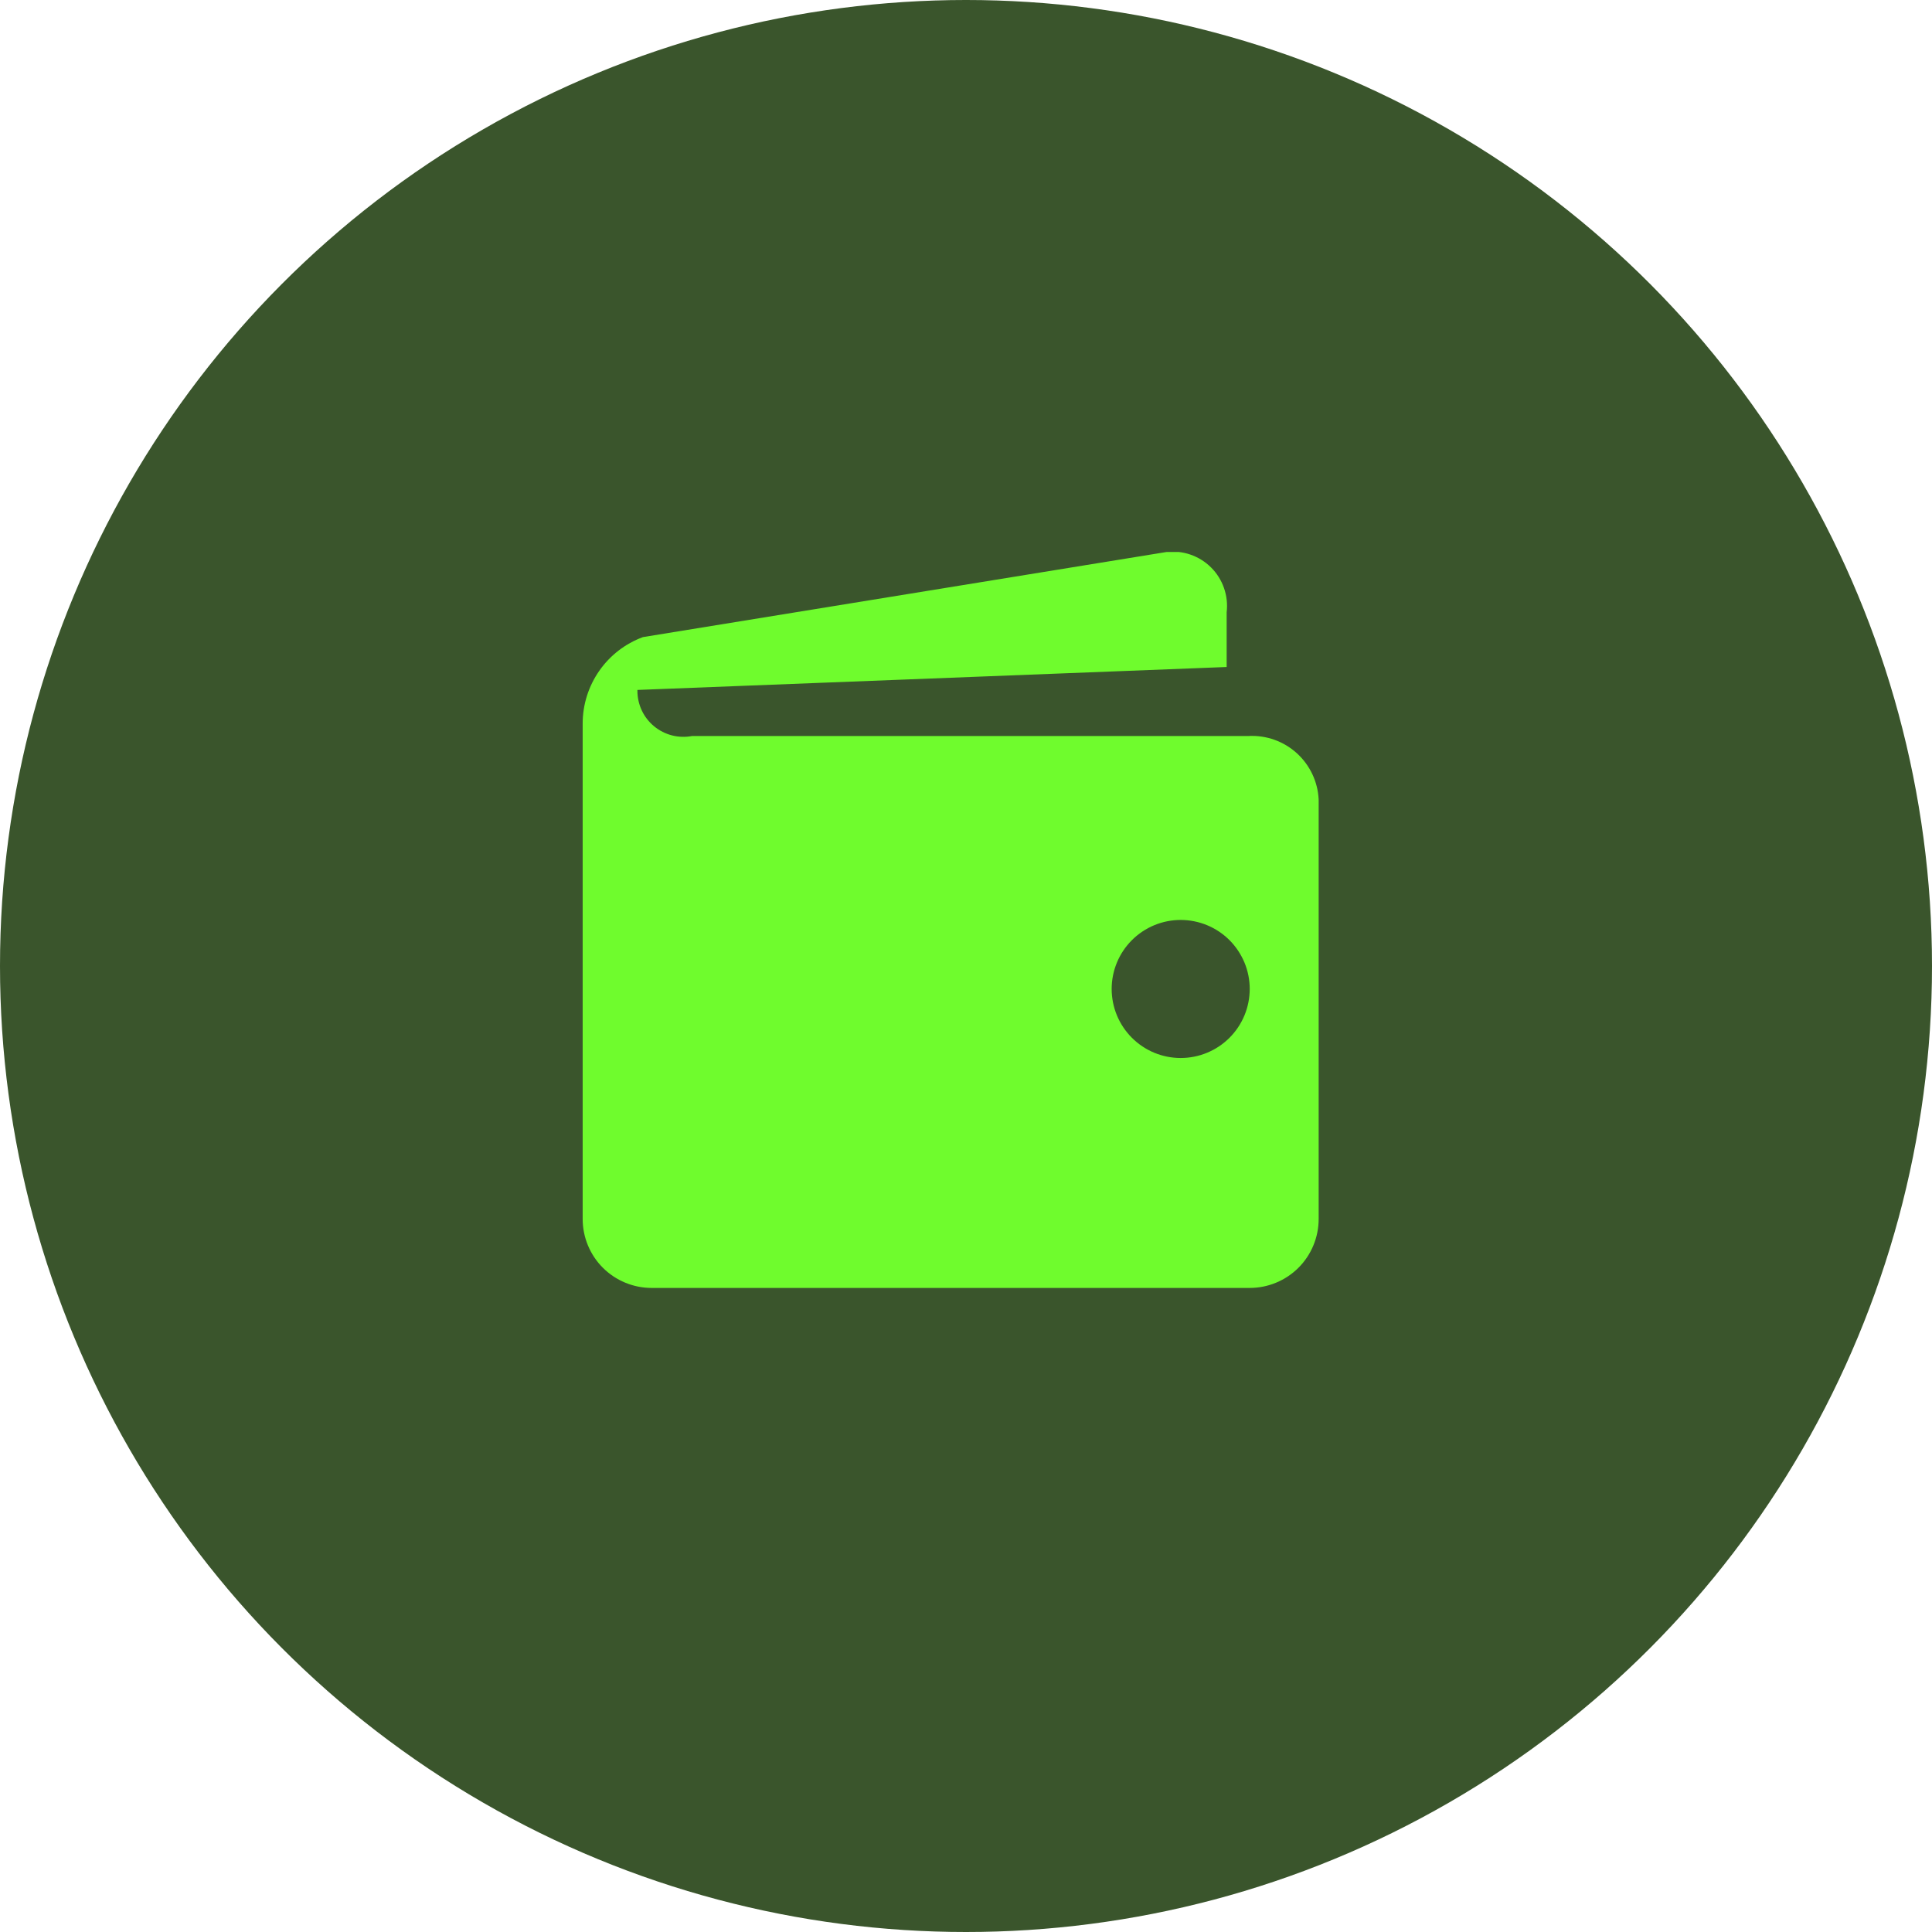 <svg width="63" height="63" viewBox="0 0 63 63" fill="none" xmlns="http://www.w3.org/2000/svg">
<circle cx="31.5" cy="31.5" r="31.5" fill="#3A552C"/>
<g clip-path="url(#clip0_102_422)">
<path d="M40.75 24H22.57C22.353 24.042 22.129 24.035 21.915 23.981C21.701 23.926 21.501 23.825 21.33 23.684C21.16 23.544 21.022 23.367 20.928 23.167C20.834 22.967 20.785 22.748 20.785 22.527V22.498L40 21.75V19.965C40.031 19.699 40.002 19.429 39.913 19.175C39.825 18.922 39.681 18.692 39.49 18.503C39.3 18.314 39.07 18.171 38.816 18.084C38.562 17.997 38.292 17.969 38.026 18.002L20.965 20.775C20.389 20.988 19.892 21.371 19.541 21.875C19.19 22.378 19.001 22.977 19 23.59V39.748C19 40.345 19.237 40.918 19.659 41.34C20.081 41.761 20.653 41.998 21.25 41.998H40.75C41.347 41.998 41.919 41.761 42.341 41.34C42.763 40.918 43 40.345 43 39.748V26.233L43.002 26.172C43.002 25.595 42.772 25.042 42.364 24.634C41.957 24.226 41.403 23.997 40.827 23.997L40.747 23.998L40.75 24ZM38.5 34.5C37.903 34.5 37.331 34.263 36.909 33.84C36.487 33.418 36.25 32.846 36.25 32.248C36.25 31.652 36.487 31.079 36.91 30.657C37.332 30.235 37.905 29.998 38.502 29.998C38.797 29.999 39.09 30.057 39.363 30.17C39.636 30.283 39.884 30.449 40.093 30.658C40.302 30.867 40.467 31.116 40.581 31.389C40.694 31.662 40.752 31.954 40.752 32.25C40.751 32.546 40.693 32.838 40.58 33.111C40.467 33.384 40.301 33.632 40.092 33.841C39.883 34.05 39.635 34.216 39.361 34.329C39.088 34.442 38.796 34.5 38.5 34.5Z" fill="#6FFC2D"/>
</g>
<defs>
<clipPath id="clip0_102_422">
<rect width="24" height="24" fill="white" transform="translate(19 18)"/>
</clipPath>
</defs>
</svg>
